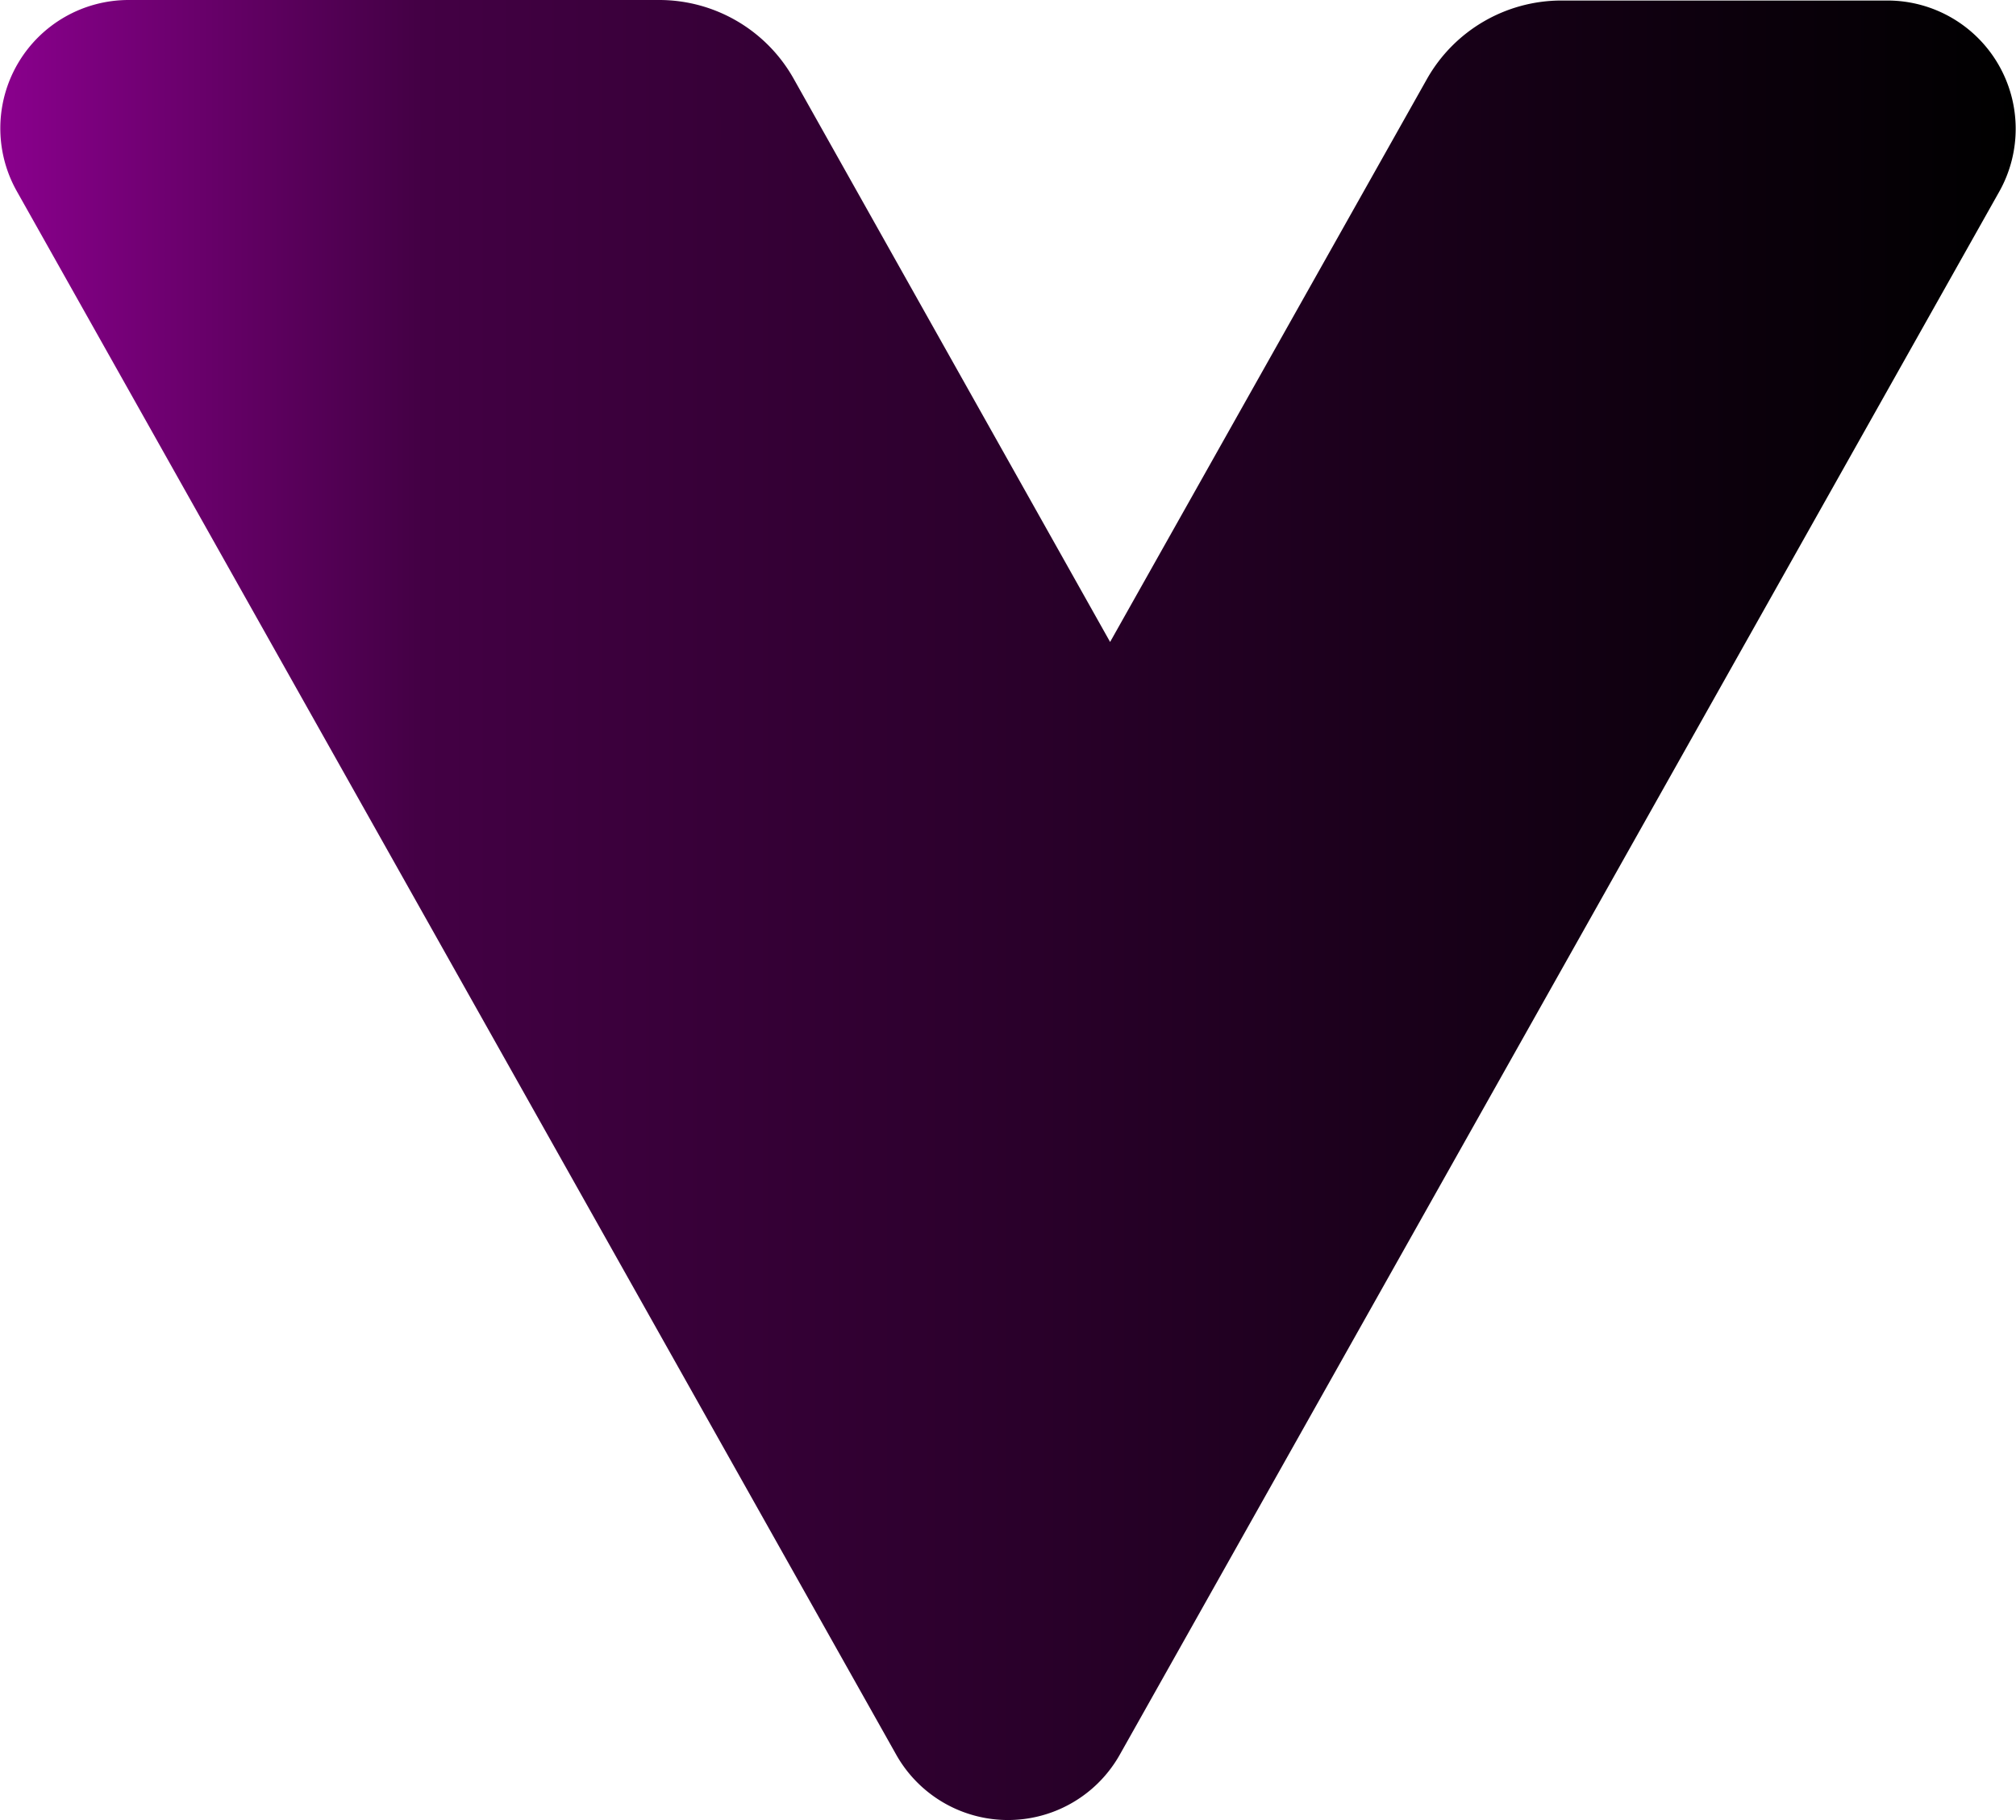 <svg xmlns="http://www.w3.org/2000/svg" xmlns:xlink="http://www.w3.org/1999/xlink" viewBox="0 0 77 69.52"><defs><linearGradient id="a" x1="578.82" y1="349.74" x2="655.82" y2="349.74" gradientUnits="userSpaceOnUse"><stop offset="0" stop-color="#8a008d"/><stop offset="0.21" stop-color="#430044"/><stop offset="1"/></linearGradient></defs><path d="M579.46,322.28a4.9,4.9,0,0,1,4.27-7.3H604a5.89,5.89,0,0,1,5.13,3l12.09,21.52L633.32,318a5.9,5.9,0,0,1,5.13-3h12.46a4.9,4.9,0,0,1,4.27,7.3L621.59,382a4.9,4.9,0,0,1-8.54,0Z" transform="translate(-578.82 -314.98)" fill-rule="evenodd" fill="url(#a)"/></svg>